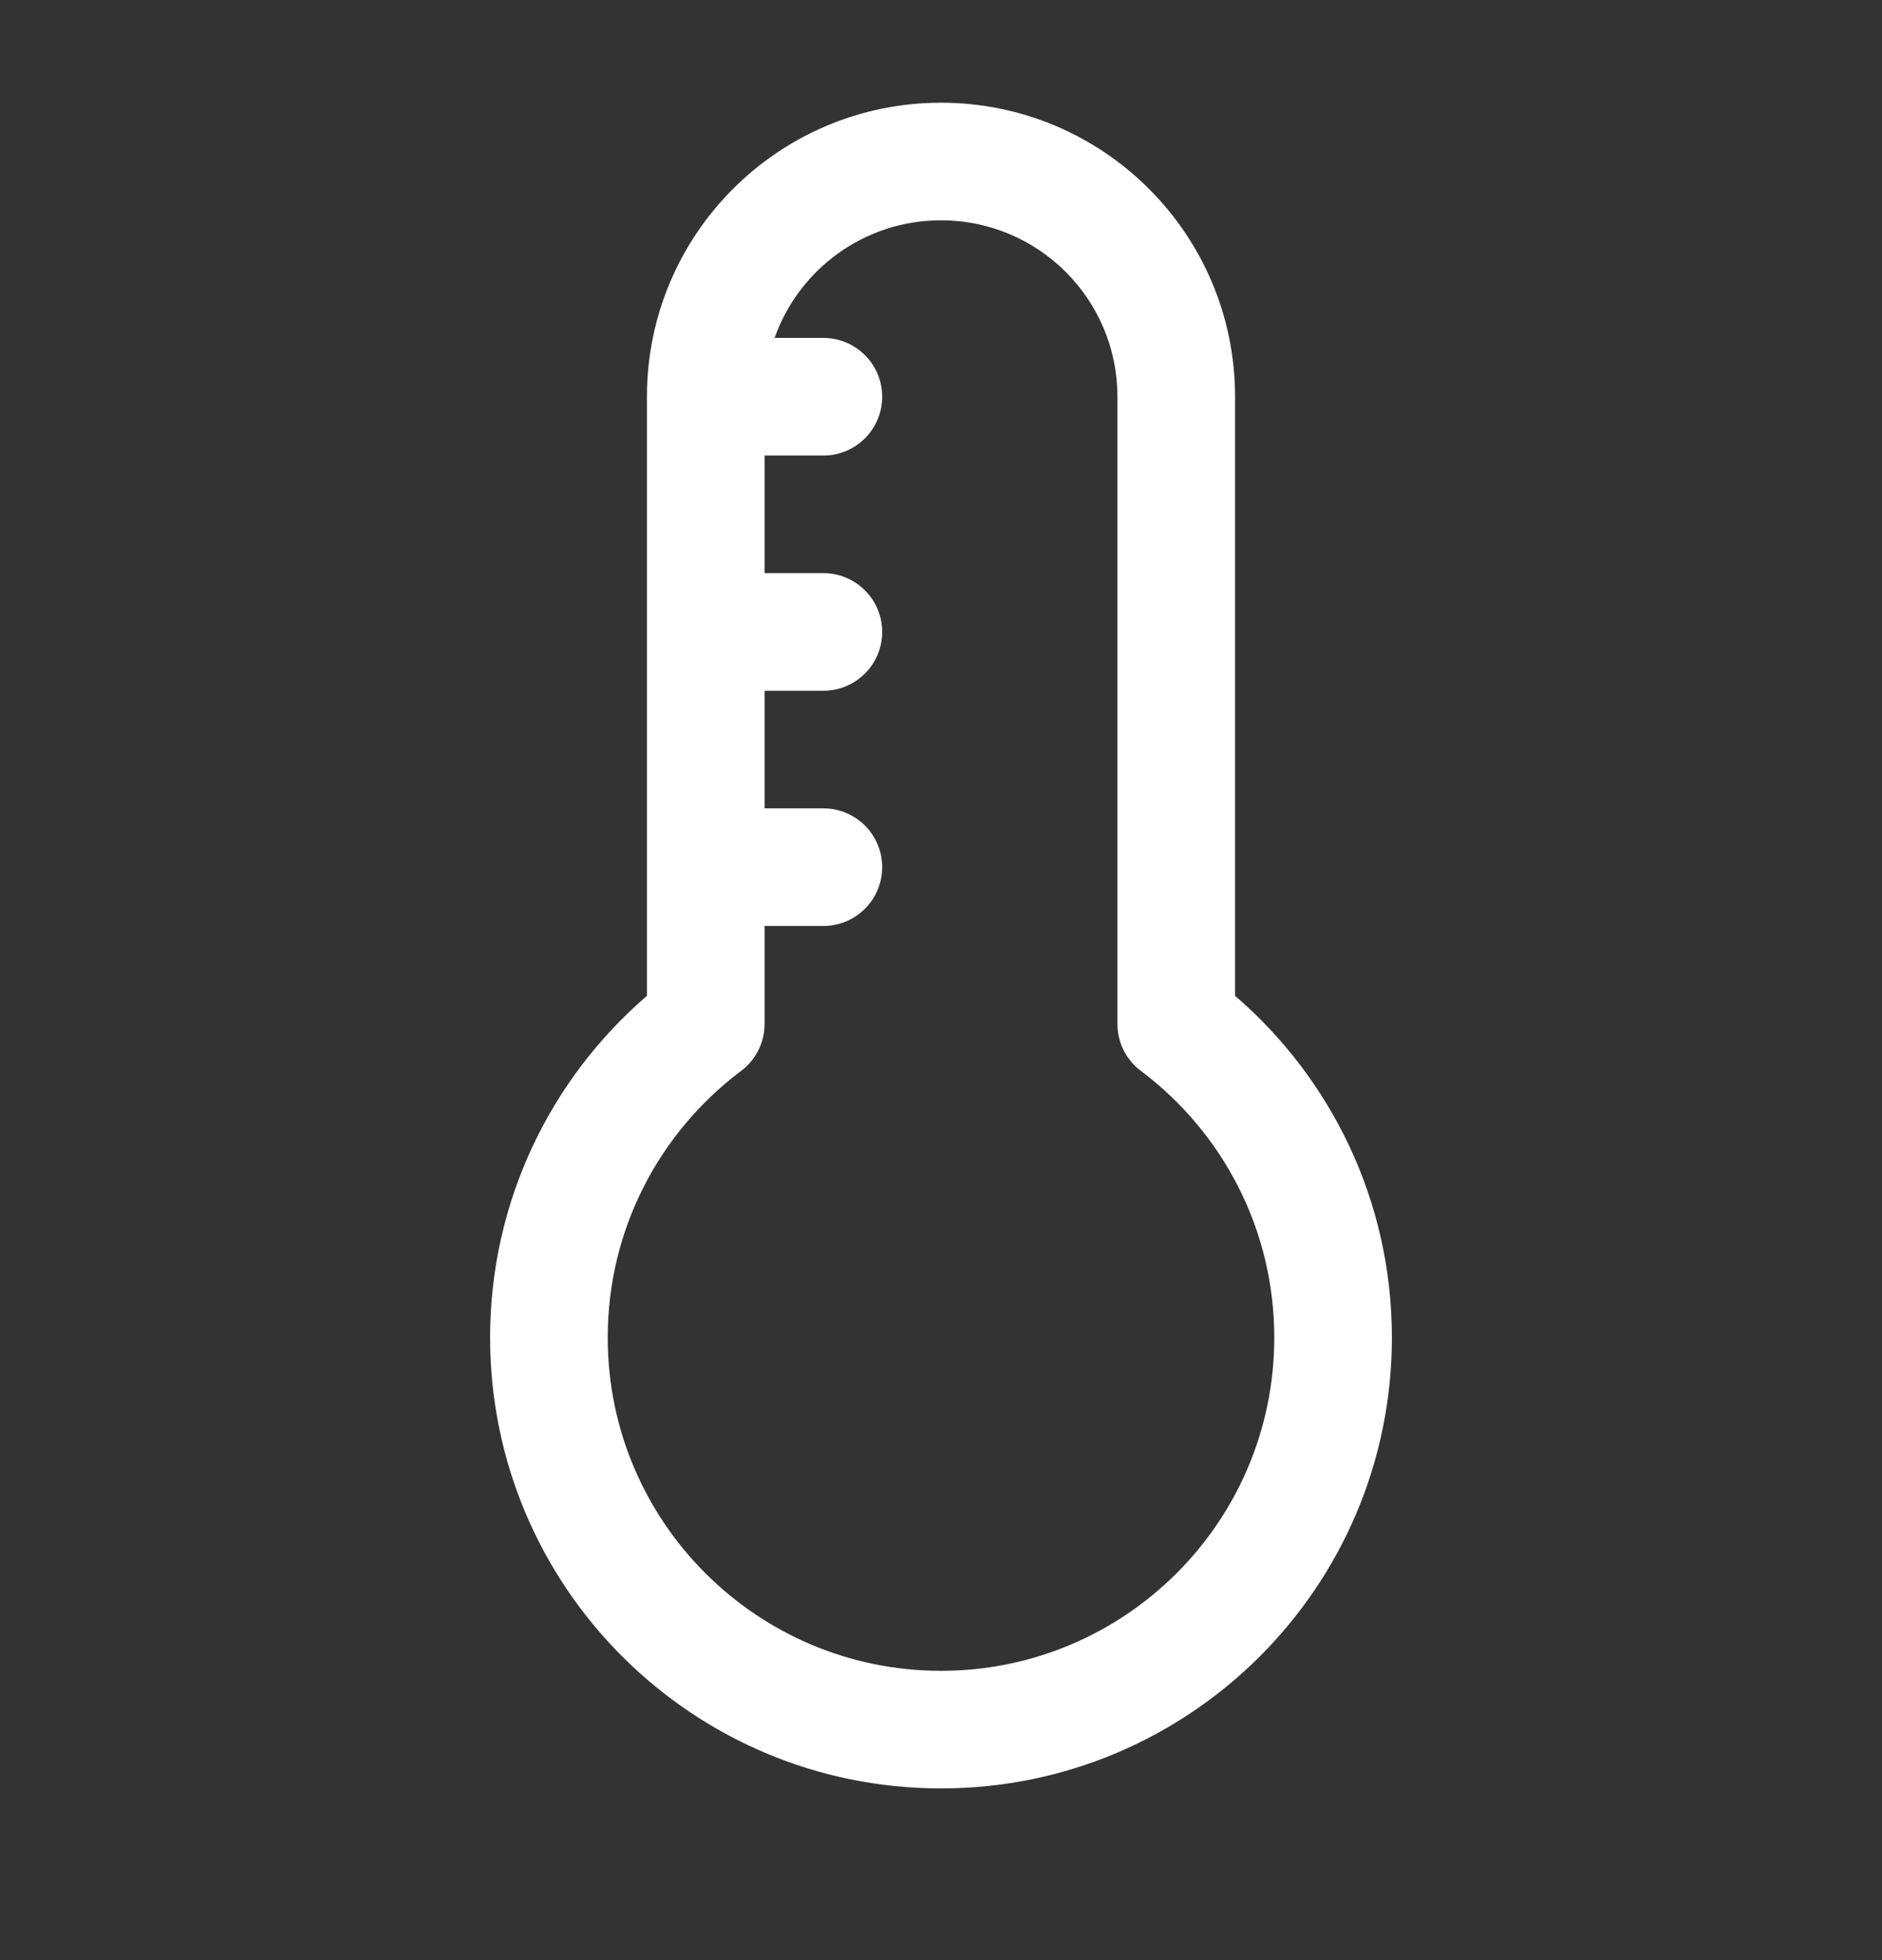 <svg width="24" height="25" viewBox="0 0 24 25" fill="none" xmlns="http://www.w3.org/2000/svg">
<rect x="0" y="0" width="24" height="25" fill="#333333" stroke="none"/>
<path fill-rule="evenodd" clip-rule="evenodd" d="M8.25 5.06C8.25 2.989 9.929 1.31 12 1.31C14.071 1.31 15.75 2.989 15.75 5.06V12.701C16.974 13.755 17.75 15.317 17.75 17.06C17.75 20.236 15.176 22.81 12 22.81C8.824 22.81 6.25 20.236 6.25 17.06C6.25 15.317 7.027 13.755 8.25 12.701V11.06V8.06V5.06ZM9.433 13.672C8.409 14.45 7.75 15.678 7.75 17.06C7.75 19.407 9.653 21.31 12 21.31C14.347 21.31 16.25 19.407 16.25 17.06C16.25 15.678 15.591 14.45 14.567 13.672C14.375 13.536 14.25 13.313 14.25 13.06V5.06C14.25 3.817 13.243 2.81 12 2.81C11.02 2.81 10.187 3.436 9.878 4.31H10.5C10.914 4.31 11.25 4.646 11.25 5.06C11.25 5.474 10.914 5.81 10.5 5.81H9.75V7.31H10.5C10.914 7.31 11.25 7.646 11.25 8.06C11.25 8.474 10.914 8.81 10.5 8.81H9.75V10.31H10.5C10.914 10.31 11.25 10.646 11.25 11.06C11.25 11.474 10.914 11.81 10.5 11.81H9.75V13.06C9.75 13.313 9.625 13.536 9.433 13.672Z" fill="white"/>
</svg>

